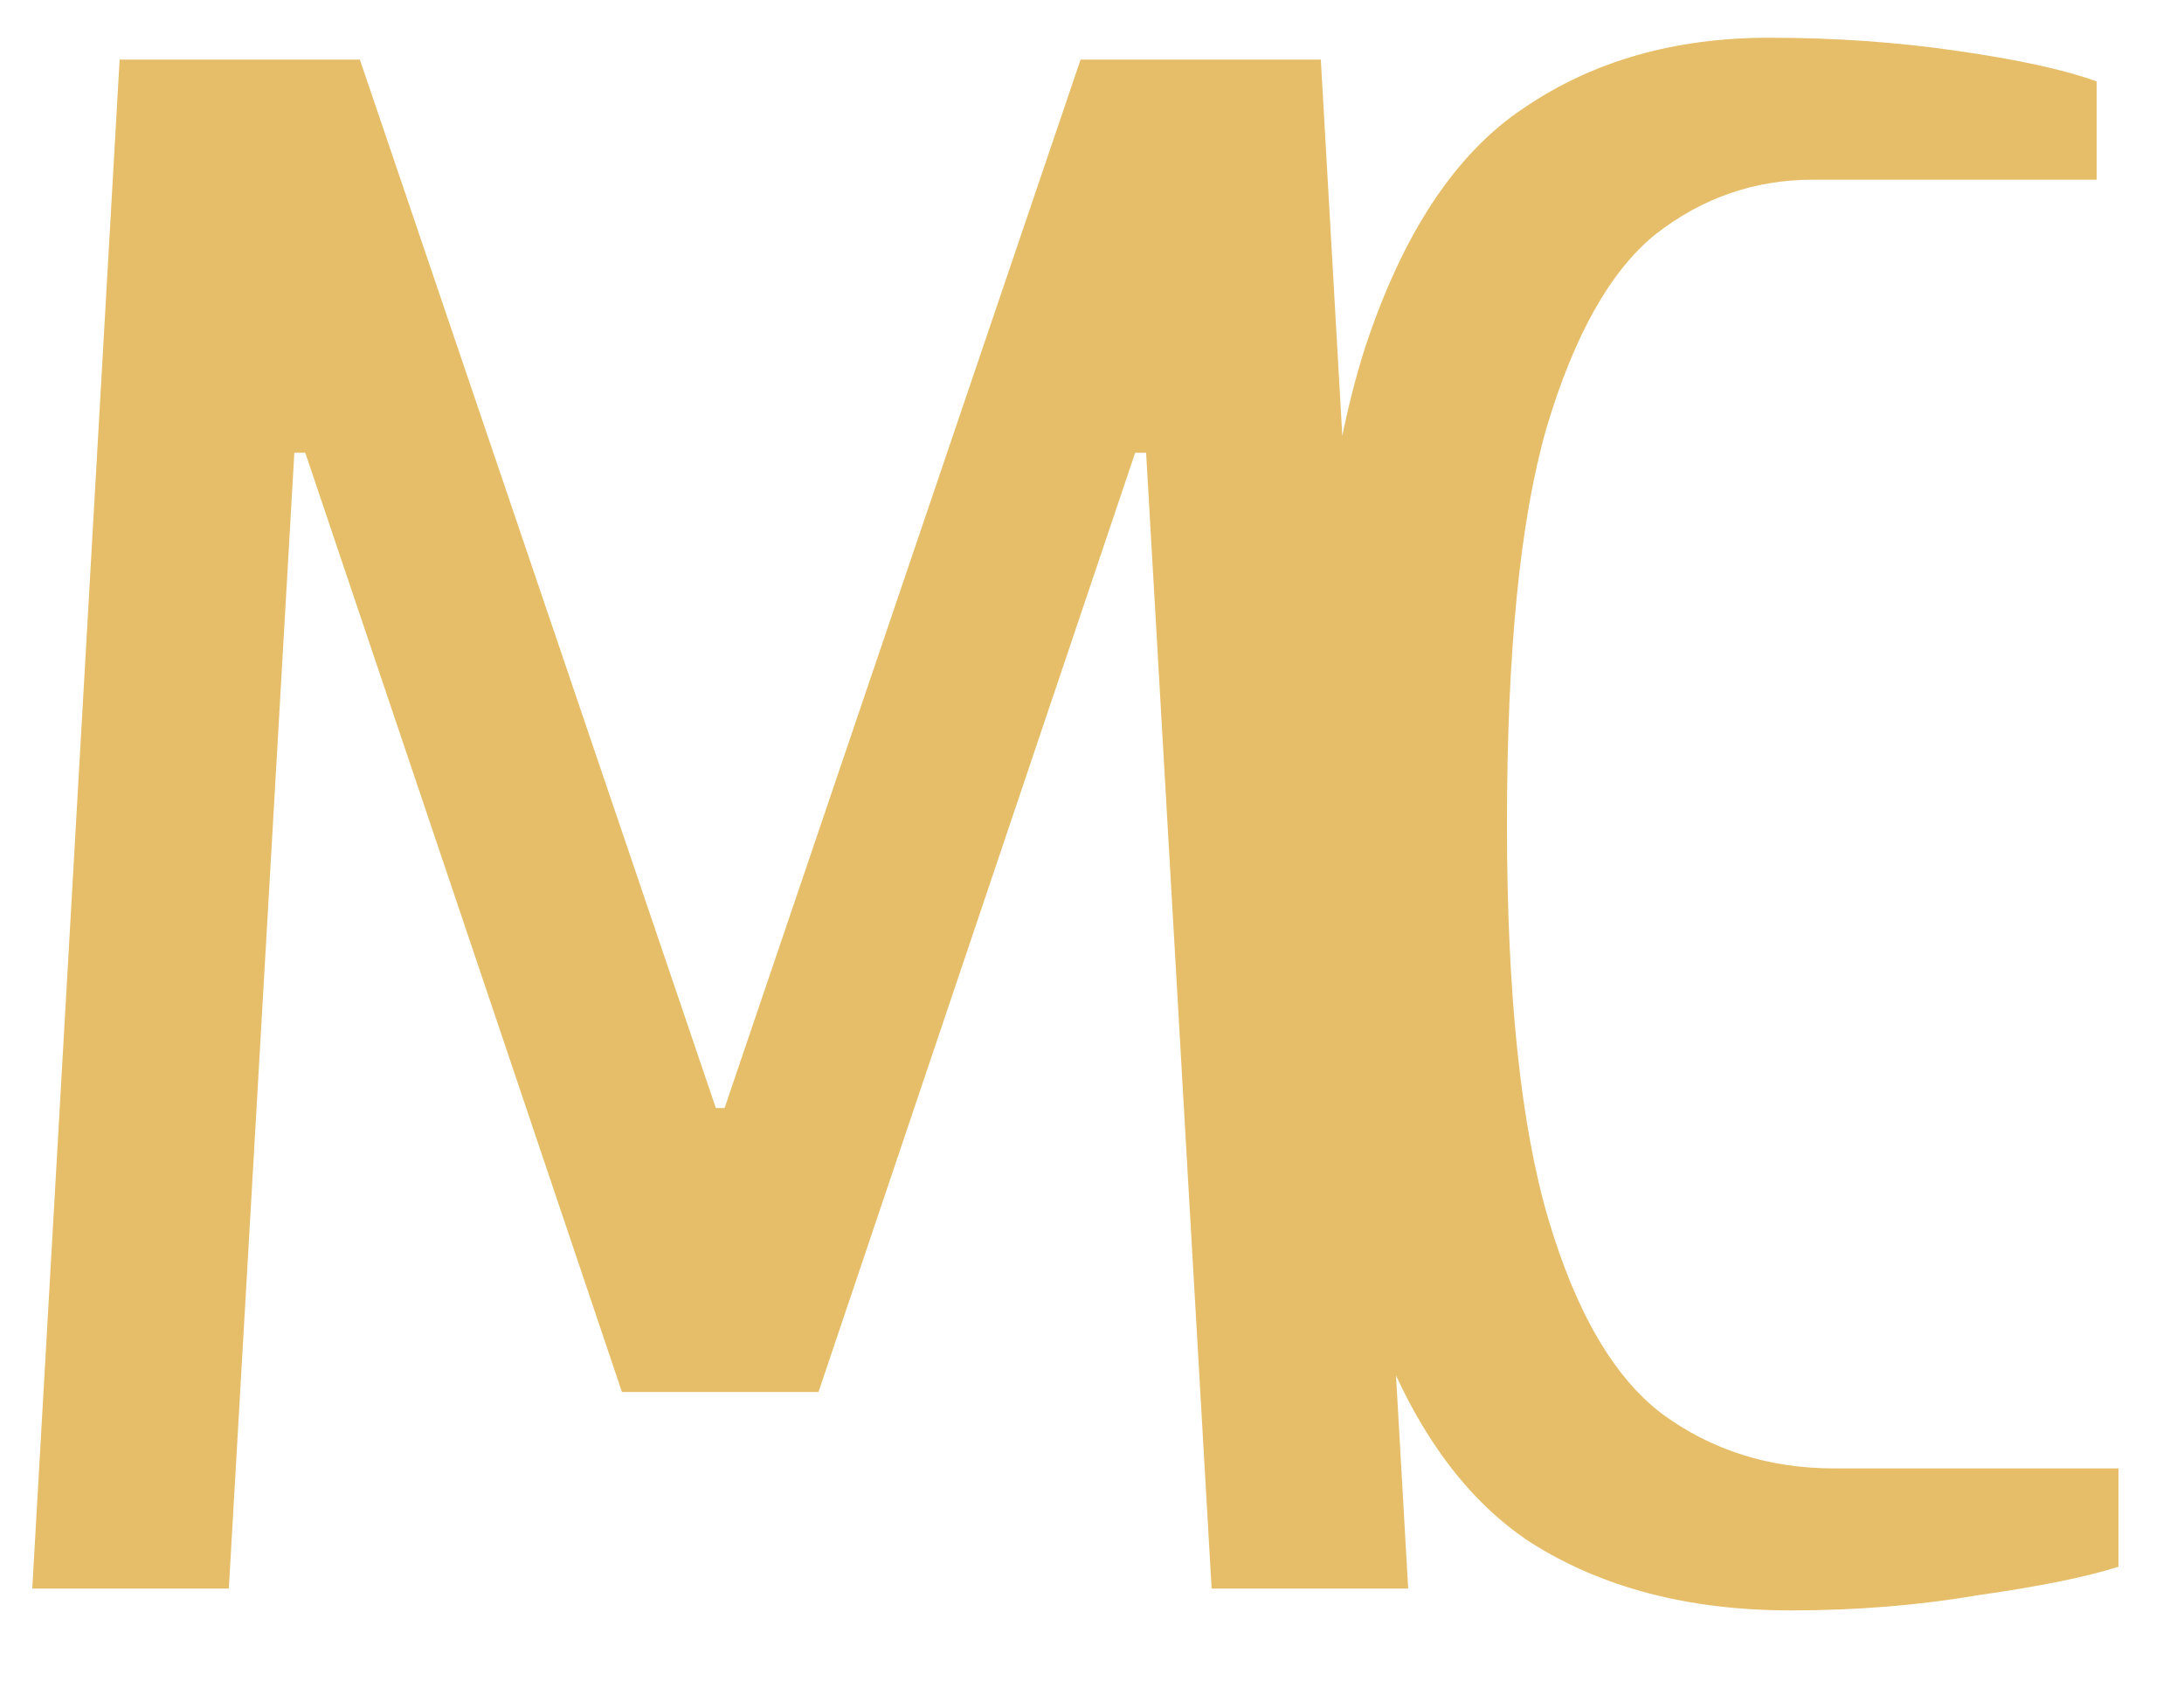 <svg width="22" height="17" viewBox="0 0 22 17" fill="none" xmlns="http://www.w3.org/2000/svg">
<path d="M0.325 16L1.205 0.6H3.625L7.211 11.16H7.299L10.885 0.6H13.305L14.185 16H12.205L11.545 4.56H11.435L8.245 14.02H6.265L3.075 4.56H2.965L2.305 16H0.325ZM18.04 16.22C17.014 16.22 16.141 15.993 15.422 15.538C14.704 15.069 14.154 14.262 13.772 13.118C13.391 11.959 13.2 10.353 13.2 8.3C13.2 6.247 13.384 4.648 13.75 3.504C14.132 2.345 14.667 1.539 15.356 1.084C16.046 0.615 16.867 0.38 17.82 0.38C18.48 0.38 19.111 0.424 19.712 0.512C20.328 0.6 20.798 0.703 21.12 0.82V1.81H18.26C17.674 1.81 17.146 1.993 16.676 2.36C16.222 2.727 15.855 3.379 15.576 4.318C15.312 5.242 15.18 6.569 15.18 8.3C15.18 10.016 15.32 11.343 15.598 12.282C15.877 13.221 16.258 13.873 16.742 14.24C17.241 14.607 17.82 14.79 18.48 14.79H21.34V15.78C21.018 15.883 20.548 15.978 19.932 16.066C19.331 16.169 18.7 16.22 18.04 16.22Z" fill="#E6BE69"/>
</svg>
